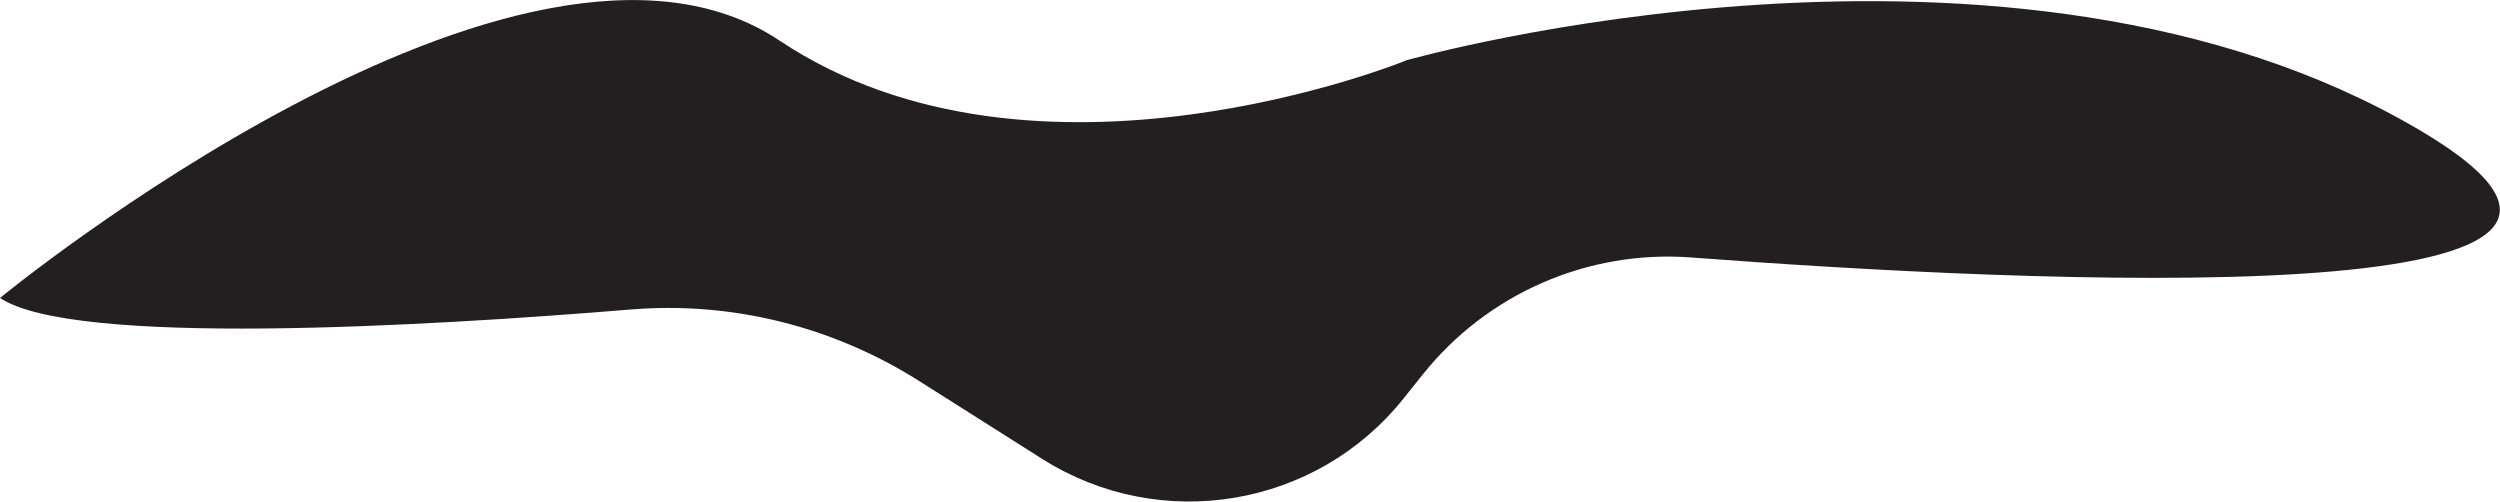 <?xml version="1.0" encoding="UTF-8"?>
<svg id="Layer_2" data-name="Layer 2" xmlns="http://www.w3.org/2000/svg" viewBox="0 0 56.13 11.26">
  <defs>
    <style>
      .cls-1 {
        fill: #231f20;
      }
    </style>
  </defs>
  <g id="bird">
    <path class="cls-1" d="M0,6.69S11.73-2.94,17.5.91s14.09.44,14.09.44c0,0,13.56-3.85,22.75,1.58,7.12,4.21-8.84,3.42-16.38,2.85-2.31-.17-4.56.81-6.01,2.62l-.44.55c-1.96,2.45-5.45,3.03-8.1,1.36l-2.78-1.76c-1.93-1.22-4.2-1.79-6.48-1.6-4.64.38-12.5.84-14.15-.26Z"/>
  </g>
</svg>